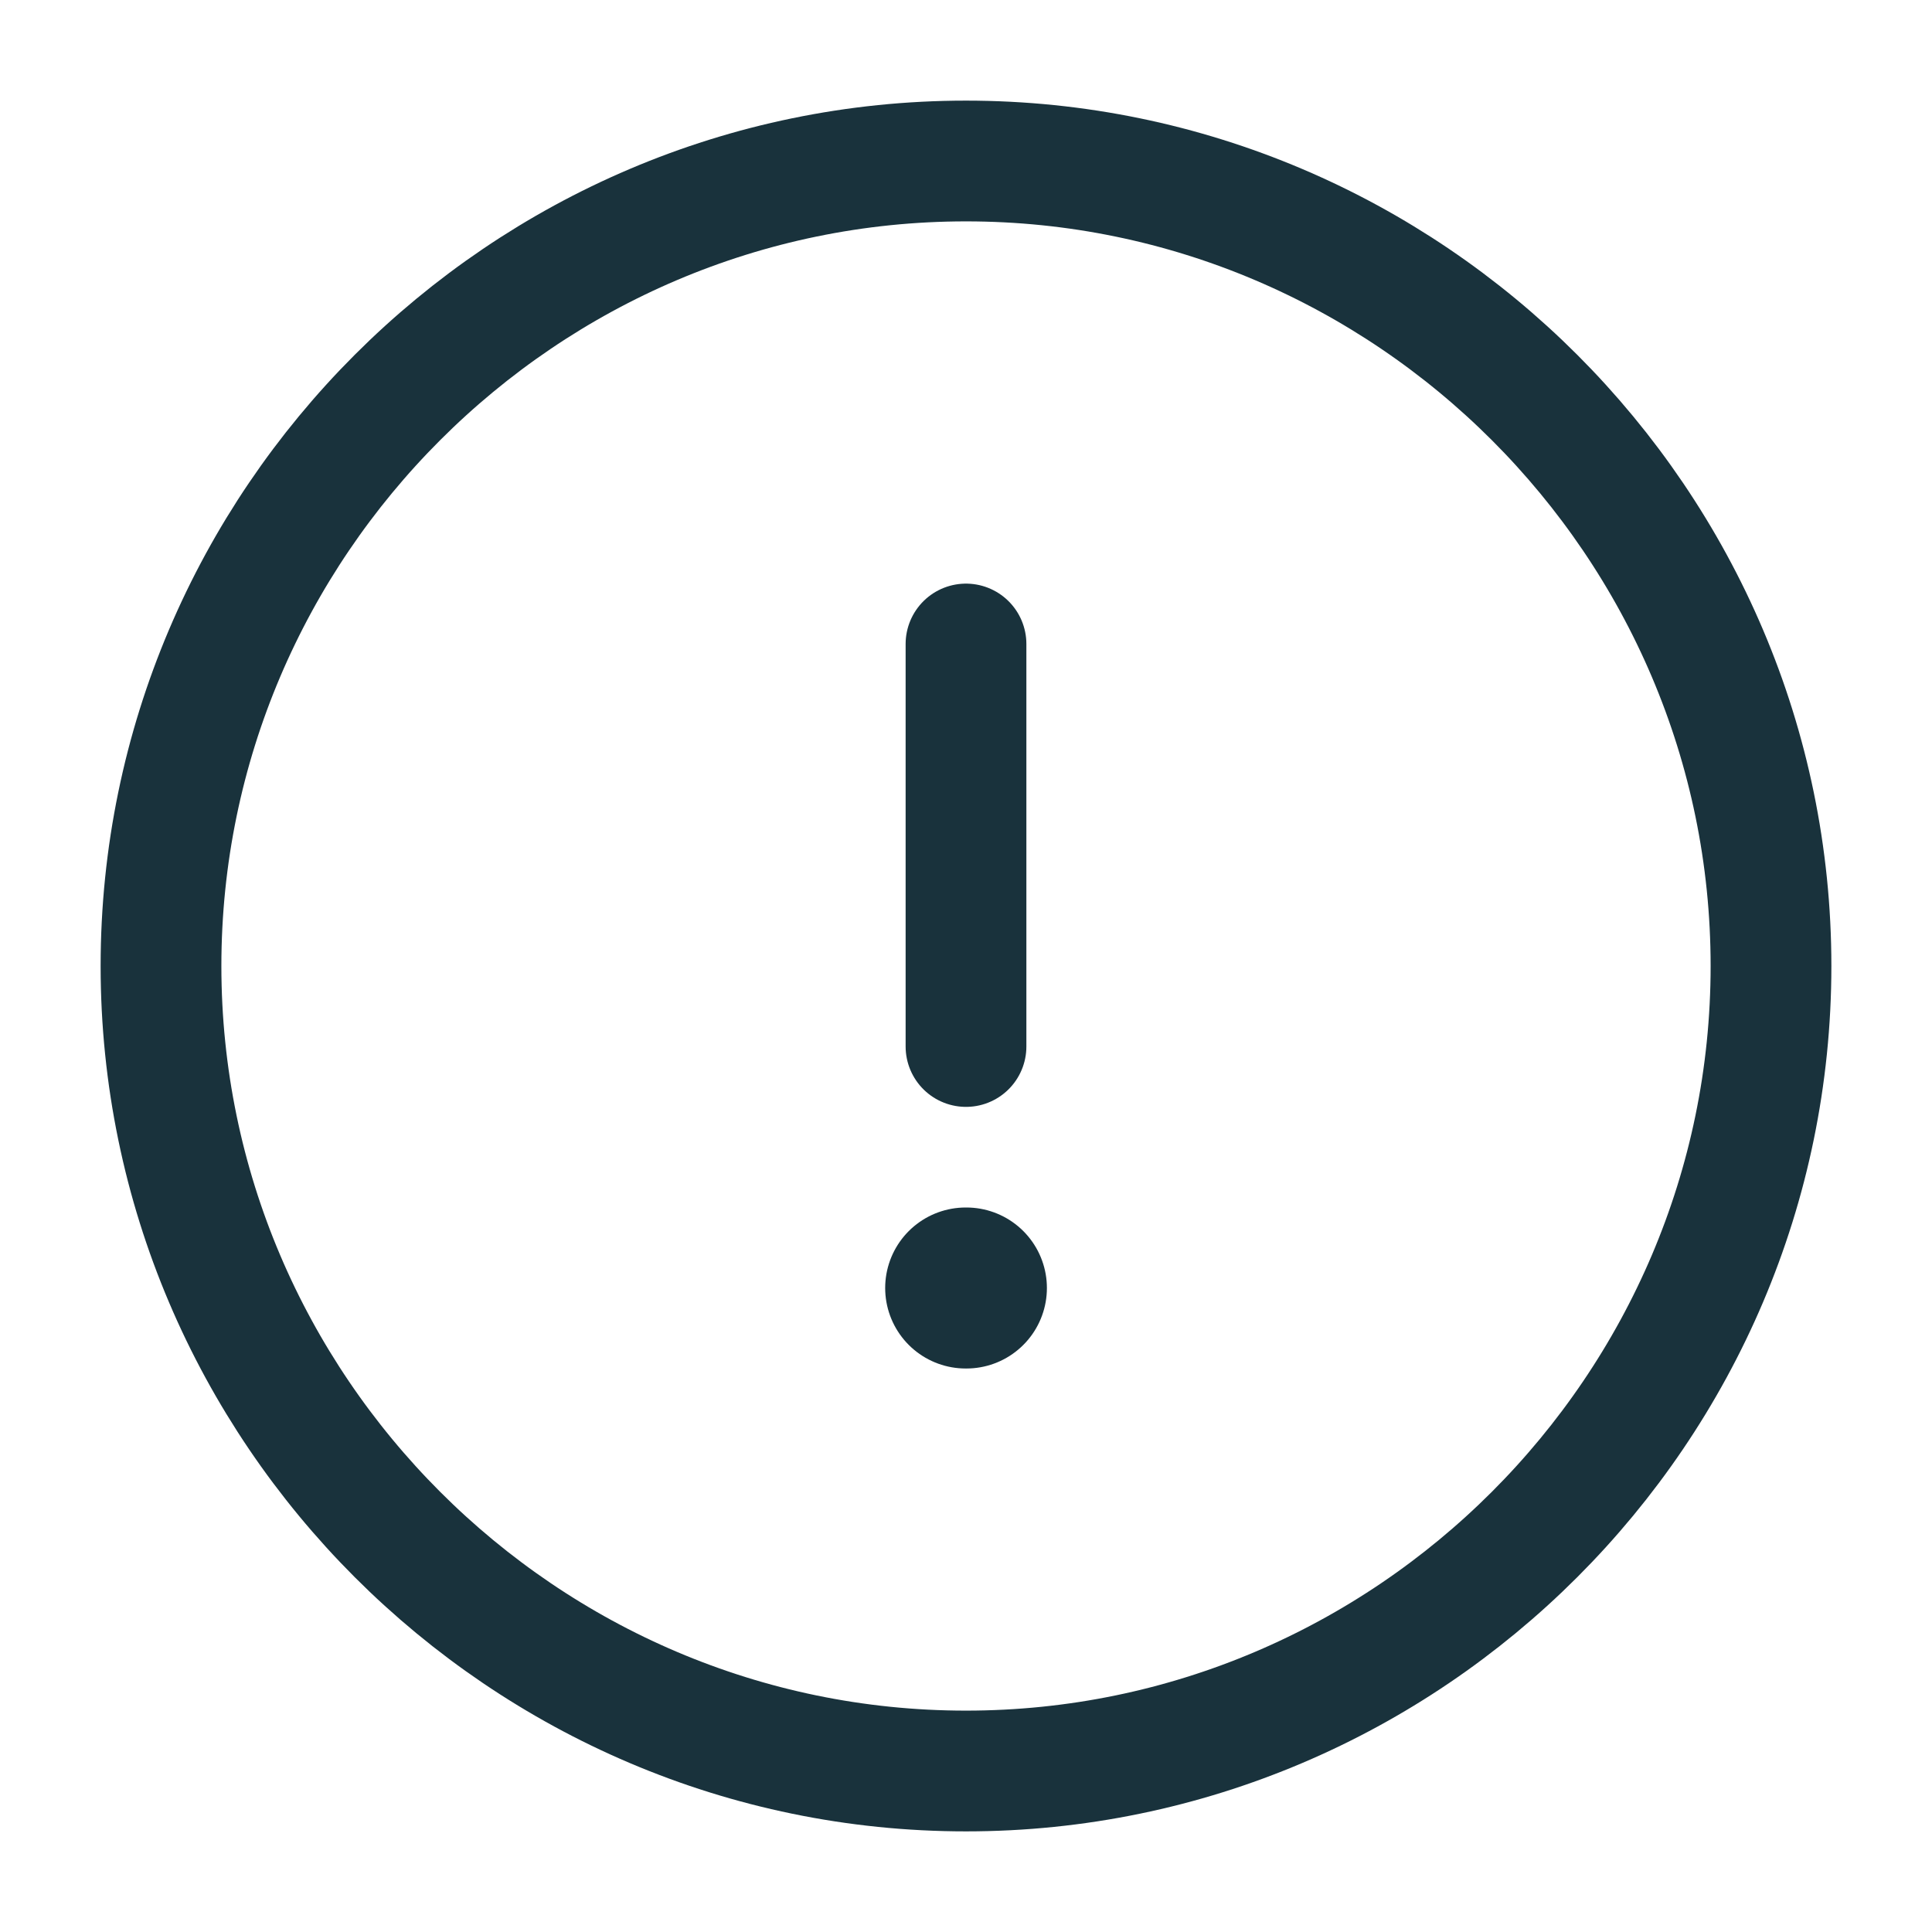 <svg width="24" height="24" viewBox="0 0 24 24" fill="none" xmlns="http://www.w3.org/2000/svg">
<path d="M12 22C17.5 22 22 17.5 22 12C22 6.5 17.5 2 12 2C6.5 2 2 6.5 2 12C2 17.5 6.5 22 12 22Z" stroke="#19323C" stroke-width="1.5" stroke-linecap="round" stroke-linejoin="round"/>
<path d="M12 8V13" stroke="#19323C" stroke-width="1.5" stroke-linecap="round" stroke-linejoin="round"/>
<path d="M11.996 16H12.005" stroke="#19323C" stroke-width="2" stroke-linecap="round" stroke-linejoin="round"/>
</svg>

